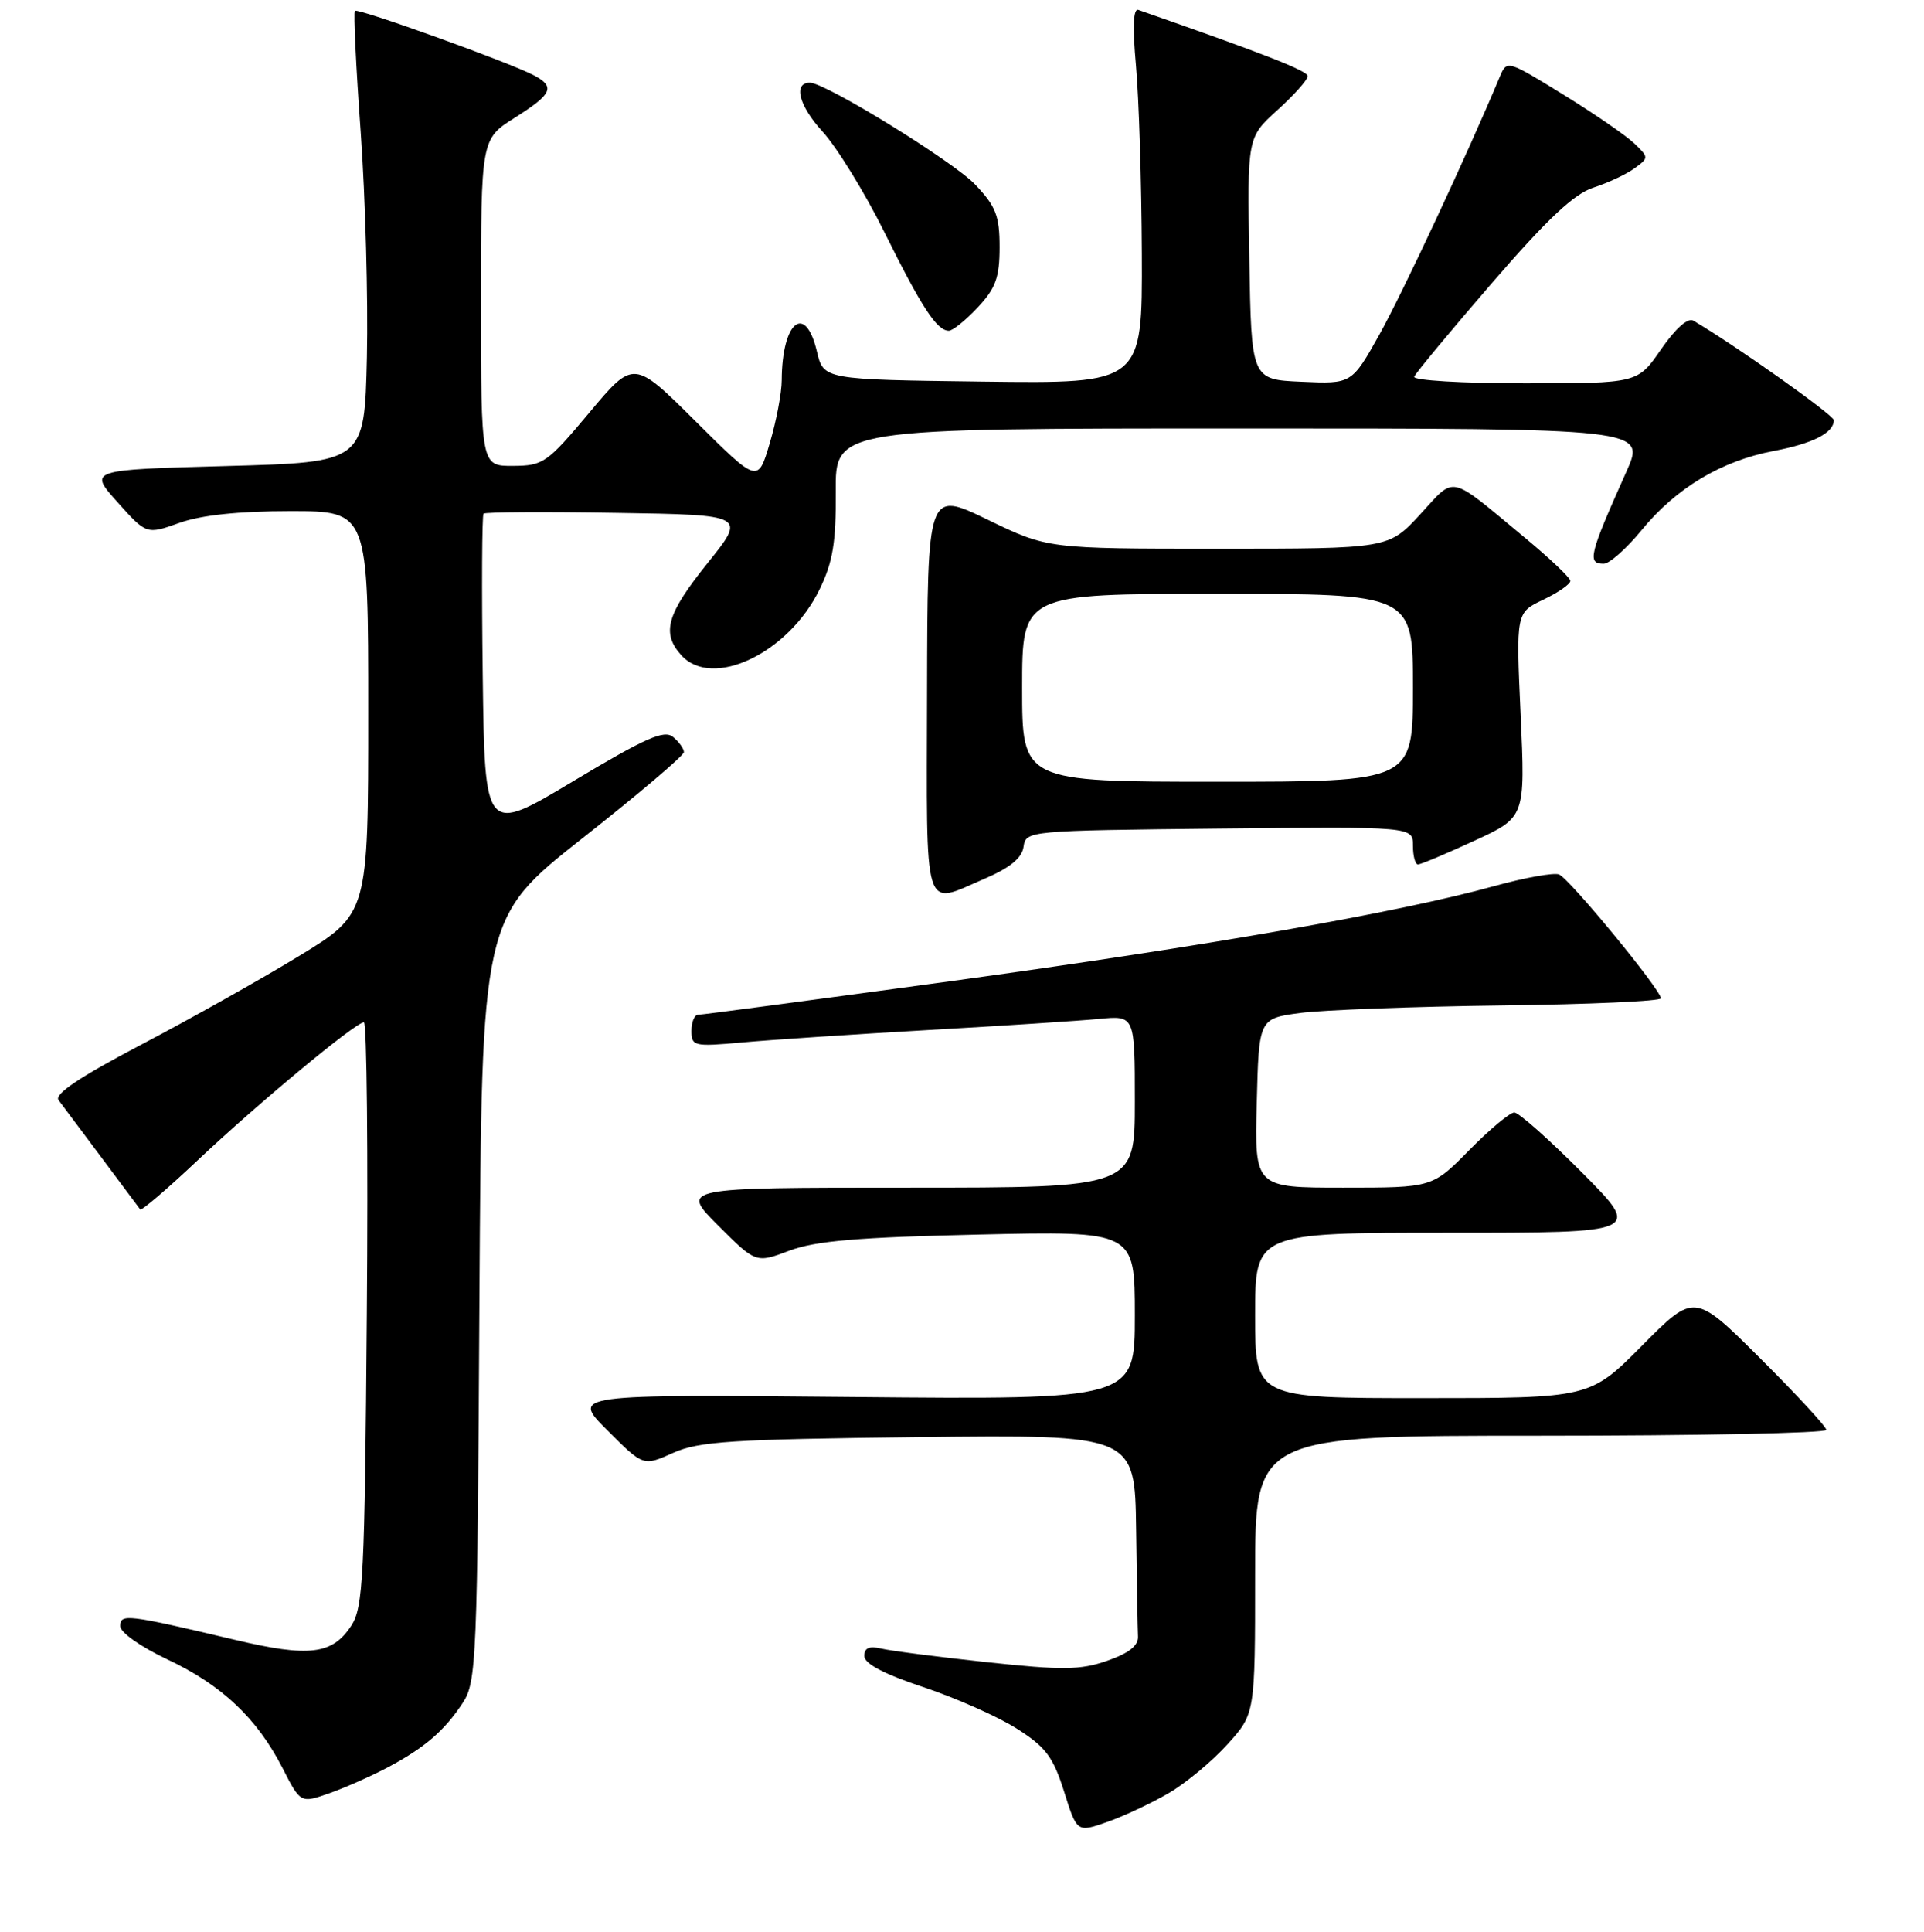 <?xml version="1.0" encoding="UTF-8" standalone="no"?>
<!DOCTYPE svg PUBLIC "-//W3C//DTD SVG 1.1//EN" "http://www.w3.org/Graphics/SVG/1.1/DTD/svg11.dtd" >
<svg xmlns="http://www.w3.org/2000/svg" xmlns:xlink="http://www.w3.org/1999/xlink" version="1.1" viewBox="0 0 256 257">
 <g >
 <path fill="currentColor"
d=" M 155.55 238.52 C 157.81 237.20 161.32 234.28 163.33 232.05 C 167.00 227.99 167.00 227.99 167.00 209.50 C 167.00 191.00 167.00 191.00 205.00 191.00 C 225.90 191.00 243.00 190.65 243.00 190.23 C 243.00 189.81 239.05 185.53 234.23 180.73 C 225.45 171.99 225.45 171.99 218.50 179.00 C 211.55 186.00 211.55 186.00 189.28 186.00 C 167.00 186.00 167.00 186.00 167.00 175.00 C 167.00 164.00 167.00 164.00 192.73 164.00 C 218.45 164.00 218.45 164.00 210.50 156.00 C 206.13 151.60 202.07 148.00 201.49 148.00 C 200.90 148.00 198.21 150.25 195.50 153.00 C 190.58 158.00 190.58 158.00 178.75 158.00 C 166.93 158.00 166.93 158.00 167.22 146.75 C 167.50 135.50 167.50 135.50 173.00 134.76 C 176.03 134.36 188.06 133.91 199.74 133.76 C 211.43 133.62 220.99 133.19 220.99 132.81 C 221.00 131.68 208.80 116.86 207.43 116.33 C 206.73 116.07 202.87 116.76 198.83 117.88 C 186.09 121.40 160.59 125.86 126.64 130.51 C 108.56 132.98 93.37 135.00 92.89 135.00 C 92.40 135.00 92.00 135.96 92.00 137.14 C 92.00 139.18 92.33 139.26 98.75 138.68 C 102.46 138.34 113.60 137.60 123.50 137.03 C 133.40 136.47 143.64 135.80 146.25 135.55 C 151.00 135.09 151.00 135.09 151.00 146.55 C 151.00 158.00 151.00 158.00 120.76 158.00 C 90.52 158.00 90.52 158.00 95.55 163.03 C 100.58 168.06 100.58 168.06 105.04 166.38 C 108.50 165.08 114.16 164.60 130.25 164.24 C 151.00 163.77 151.00 163.77 151.00 174.99 C 151.00 186.20 151.00 186.20 113.51 185.85 C 76.02 185.50 76.02 185.50 80.81 190.28 C 85.59 195.07 85.59 195.07 89.55 193.29 C 92.98 191.75 97.29 191.47 122.25 191.19 C 151.00 190.86 151.00 190.86 151.17 203.43 C 151.26 210.34 151.37 216.79 151.42 217.75 C 151.47 218.94 150.16 219.96 147.30 220.95 C 143.72 222.19 141.37 222.21 131.30 221.13 C 124.81 220.43 118.49 219.62 117.25 219.32 C 115.66 218.94 115.00 219.23 115.00 220.31 C 115.00 221.33 117.62 222.71 122.86 224.45 C 127.18 225.89 132.78 228.37 135.29 229.97 C 139.14 232.41 140.12 233.71 141.58 238.33 C 143.30 243.80 143.30 243.80 147.37 242.37 C 149.61 241.58 153.29 239.85 155.55 238.52 Z  M 51.60 235.12 C 56.51 232.51 59.14 230.25 61.58 226.53 C 63.40 223.74 63.52 220.97 63.79 172.84 C 64.09 122.09 64.09 122.09 77.54 111.48 C 84.94 105.65 91.00 100.51 91.00 100.06 C 91.00 99.61 90.35 98.70 89.55 98.04 C 88.37 97.06 85.89 98.16 76.30 103.91 C 64.50 110.99 64.50 110.99 64.23 89.85 C 64.08 78.22 64.13 68.54 64.34 68.33 C 64.55 68.12 72.50 68.07 82.01 68.23 C 99.30 68.50 99.30 68.50 94.15 74.91 C 88.69 81.71 87.98 84.21 90.65 87.17 C 94.79 91.74 104.94 86.89 109.06 78.38 C 110.82 74.75 111.25 72.13 111.20 65.41 C 111.14 57.00 111.14 57.00 165.06 57.00 C 218.97 57.00 218.97 57.00 216.40 62.75 C 211.45 73.79 211.15 75.00 213.38 75.00 C 214.14 75.00 216.42 72.98 218.44 70.51 C 223.01 64.93 229.03 61.32 235.98 60.00 C 241.21 59.01 244.00 57.59 244.00 55.90 C 244.00 55.23 230.94 45.97 225.31 42.66 C 224.58 42.23 222.93 43.70 221.01 46.48 C 217.90 51.00 217.90 51.00 202.87 51.00 C 194.60 51.00 187.98 50.61 188.17 50.12 C 188.35 49.64 193.00 44.04 198.50 37.67 C 205.86 29.15 209.42 25.80 212.01 24.96 C 213.93 24.34 216.39 23.19 217.47 22.40 C 219.40 20.99 219.40 20.96 217.46 19.09 C 216.38 18.05 212.12 15.12 208.00 12.58 C 200.52 7.98 200.50 7.97 199.55 10.23 C 195.22 20.58 186.60 39.02 183.57 44.45 C 179.85 51.09 179.85 51.09 173.18 50.79 C 166.50 50.50 166.50 50.50 166.23 34.39 C 165.95 18.28 165.95 18.28 169.98 14.64 C 172.19 12.64 174.00 10.61 174.00 10.13 C 174.00 9.42 168.27 7.18 151.47 1.32 C 150.79 1.08 150.68 3.54 151.15 8.73 C 151.54 13.00 151.89 24.27 151.93 33.77 C 152.00 51.04 152.00 51.04 130.79 50.77 C 109.57 50.50 109.57 50.50 108.69 46.75 C 107.15 40.24 104.05 42.78 104.01 50.57 C 104.01 52.26 103.29 56.03 102.42 58.96 C 100.84 64.29 100.84 64.29 92.57 56.07 C 84.31 47.85 84.31 47.85 78.40 54.91 C 72.80 61.60 72.28 61.96 68.25 61.98 C 64.00 62.00 64.00 62.00 64.00 40.25 C 64.00 18.50 64.00 18.50 68.50 15.66 C 73.49 12.51 73.92 11.56 71.06 10.03 C 67.96 8.37 47.62 1.04 47.22 1.44 C 47.02 1.64 47.37 8.94 48.00 17.65 C 48.62 26.37 48.99 39.80 48.82 47.50 C 48.50 61.50 48.50 61.50 30.14 62.00 C 11.78 62.50 11.78 62.50 15.64 66.81 C 19.50 71.12 19.50 71.12 23.88 69.56 C 26.77 68.53 31.76 68.00 38.63 68.00 C 49.00 68.00 49.00 68.00 49.00 94.79 C 49.00 121.57 49.00 121.57 39.75 127.21 C 34.66 130.31 25.20 135.62 18.71 139.02 C 10.59 143.28 7.20 145.56 7.79 146.35 C 8.27 146.98 10.84 150.43 13.51 154.00 C 16.17 157.57 18.49 160.68 18.66 160.90 C 18.82 161.11 22.25 158.19 26.26 154.40 C 34.29 146.81 47.32 136.00 48.42 136.00 C 48.81 136.00 48.99 153.46 48.81 174.80 C 48.53 209.84 48.33 213.85 46.74 216.28 C 44.22 220.12 41.15 220.50 31.24 218.15 C 16.90 214.76 16.00 214.65 16.00 216.33 C 16.00 217.17 18.71 219.08 22.25 220.75 C 29.51 224.16 34.20 228.59 37.59 235.21 C 39.99 239.91 39.99 239.91 43.84 238.56 C 45.96 237.81 49.45 236.26 51.60 235.12 Z  M 131.01 116.90 C 134.40 115.44 135.98 114.15 136.19 112.65 C 136.50 110.52 136.75 110.50 162.25 110.23 C 188.00 109.97 188.00 109.97 188.00 112.48 C 188.00 113.87 188.30 115.00 188.67 115.00 C 189.04 115.00 192.40 113.59 196.15 111.86 C 202.95 108.73 202.95 108.73 202.33 95.11 C 201.71 81.50 201.71 81.50 205.36 79.77 C 207.36 78.81 208.97 77.69 208.94 77.27 C 208.91 76.84 206.17 74.25 202.85 71.50 C 192.60 63.00 193.73 63.25 188.96 68.43 C 184.75 73.00 184.75 73.00 162.07 73.00 C 139.39 73.00 139.39 73.00 131.40 69.13 C 123.41 65.27 123.41 65.27 123.35 92.13 C 123.29 122.27 122.73 120.46 131.01 116.90 Z  M 130.10 40.89 C 132.48 38.34 133.00 36.92 133.00 32.88 C 133.00 28.71 132.51 27.45 129.75 24.55 C 126.84 21.48 109.83 11.00 107.76 11.00 C 105.51 11.00 106.29 14.06 109.42 17.48 C 111.35 19.59 115.06 25.62 117.68 30.90 C 122.64 40.91 124.66 44.00 126.25 44.00 C 126.77 44.00 128.50 42.60 130.10 40.89 Z  M 136.00 91.50 C 136.00 79.00 136.00 79.00 162.00 79.00 C 188.00 79.00 188.00 79.00 188.00 91.50 C 188.00 104.00 188.00 104.00 162.00 104.00 C 136.00 104.00 136.00 104.00 136.00 91.50 Z "/>
</g>
</svg>